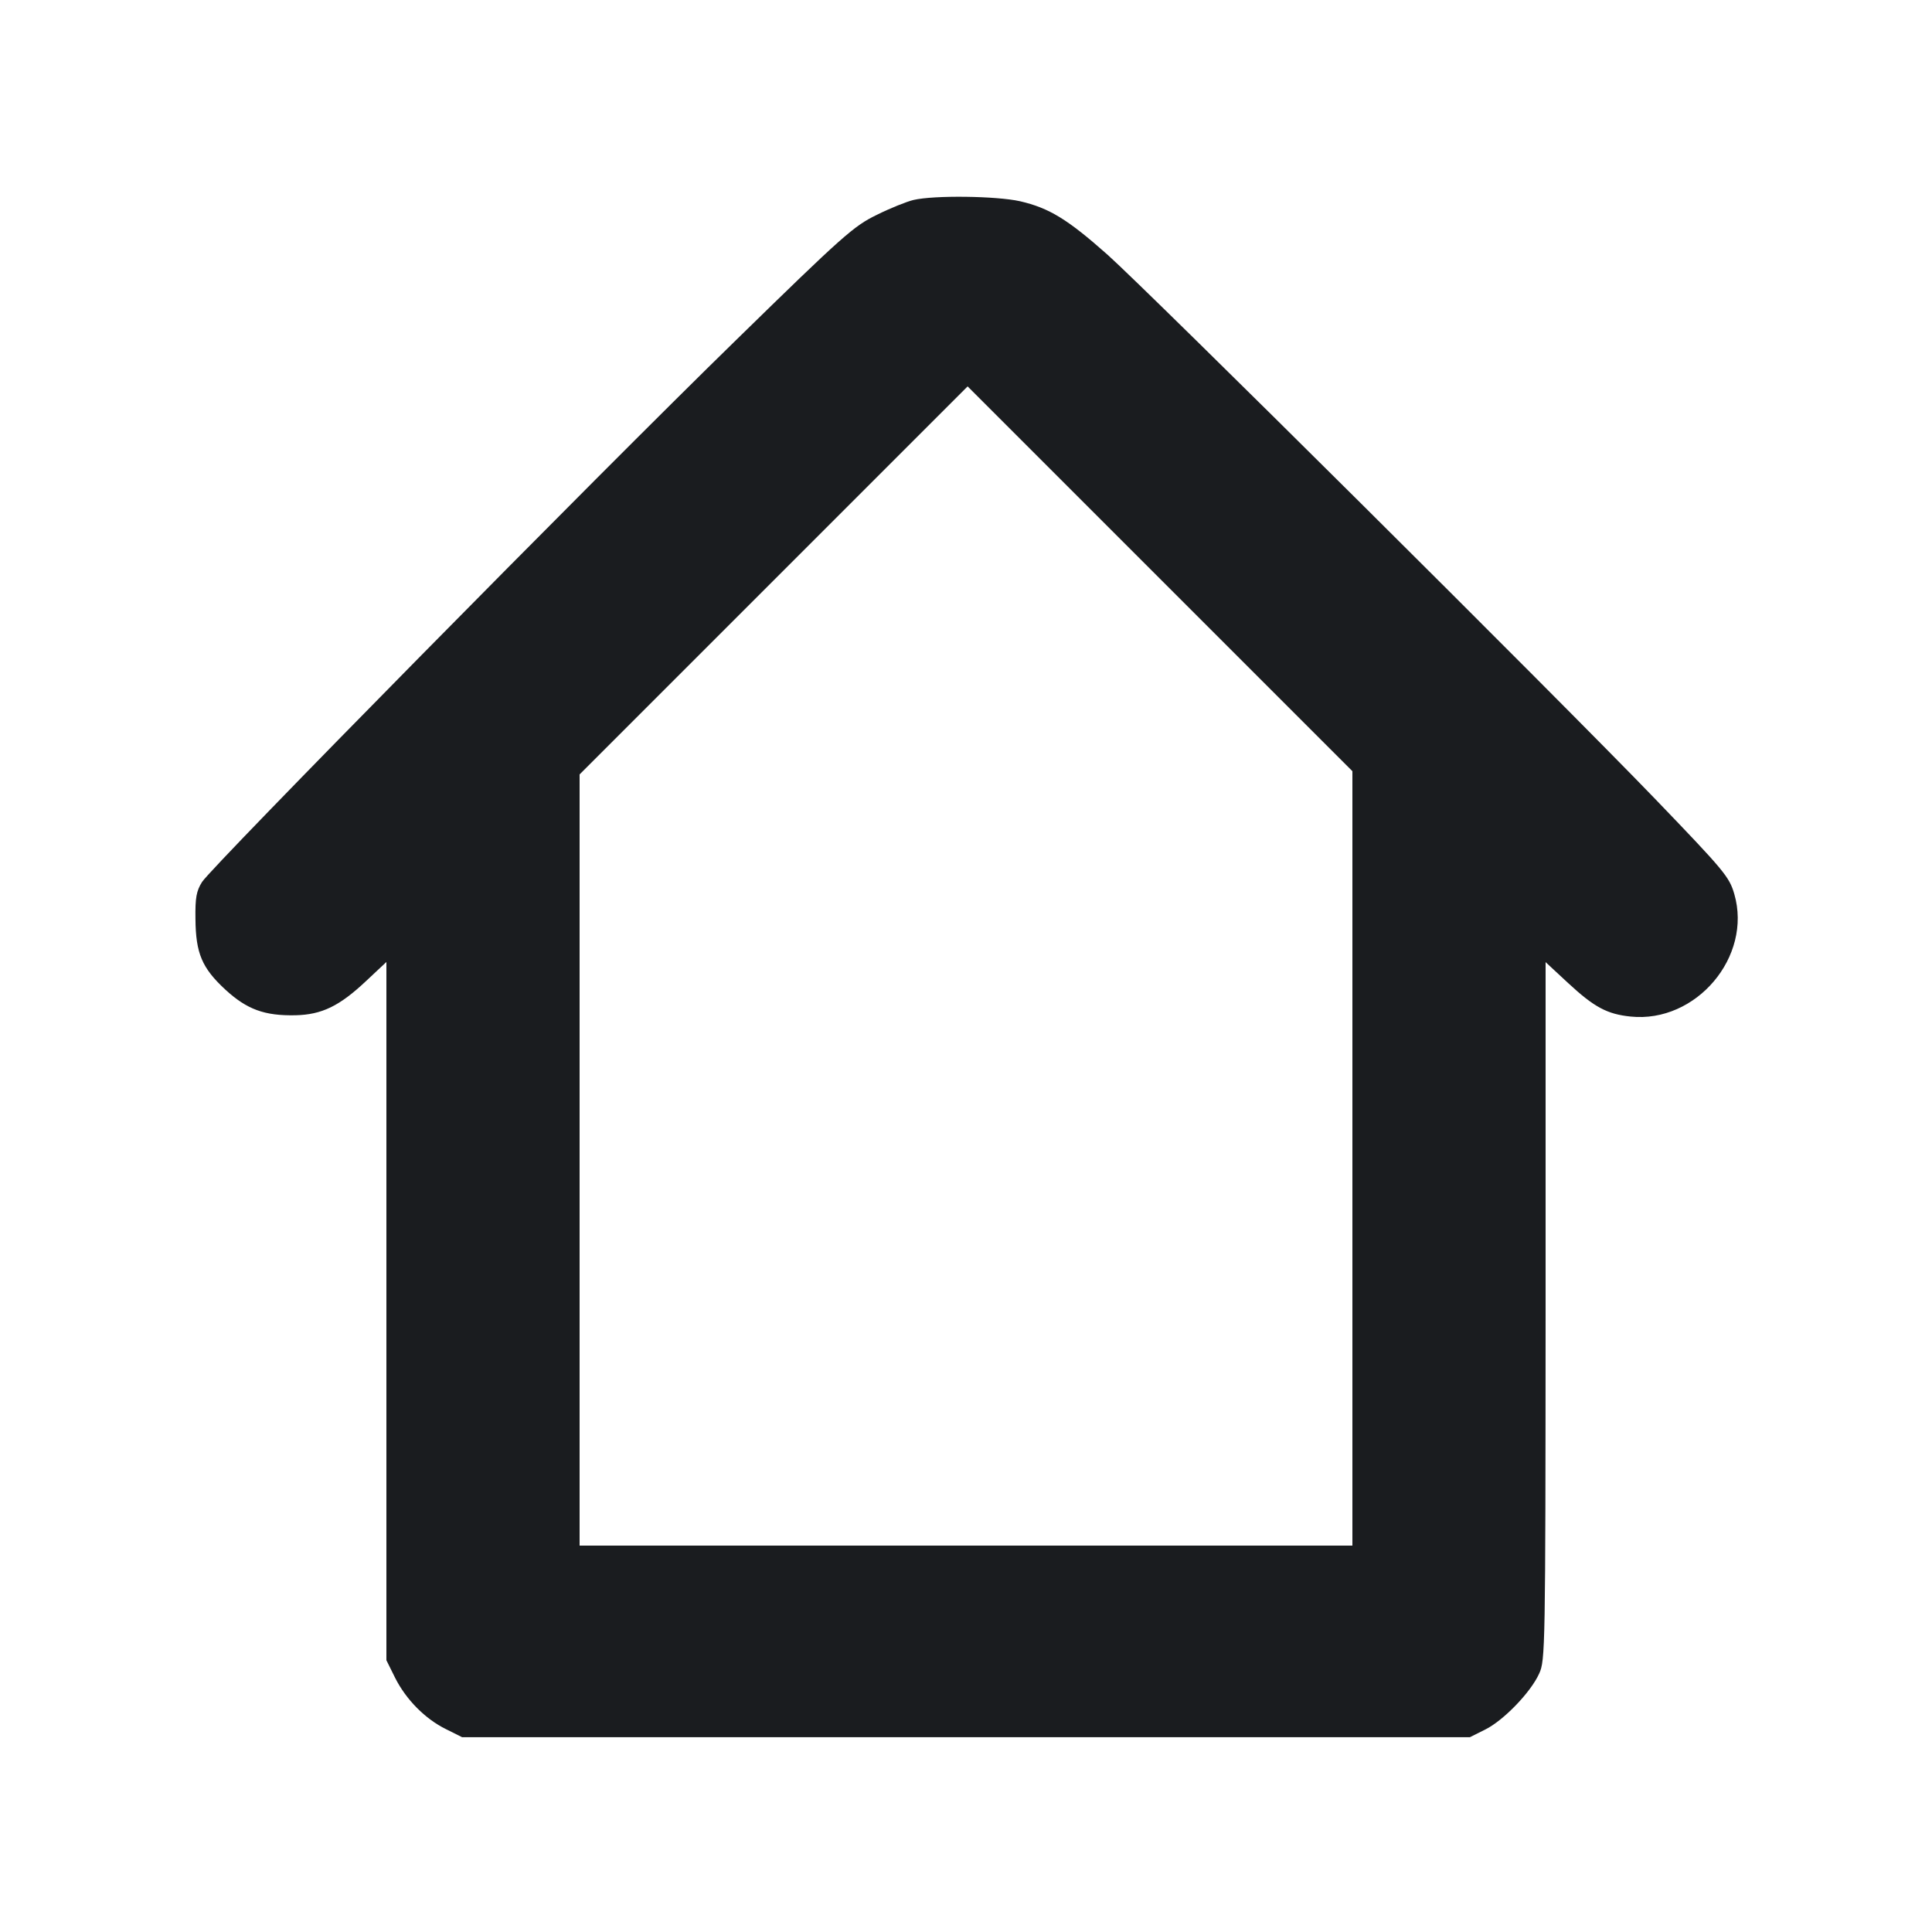 <svg width="12" height="12" viewBox="0 0 12 12" fill="none" xmlns="http://www.w3.org/2000/svg"><path d="M5.674 1.242 C 5.632 1.252,5.529 1.293,5.445 1.335 C 5.303 1.404,5.237 1.462,4.571 2.113 C 3.695 2.967,1.315 5.383,1.255 5.478 C 1.220 5.534,1.212 5.575,1.214 5.708 C 1.216 5.921,1.254 6.012,1.400 6.147 C 1.534 6.270,1.643 6.310,1.836 6.306 C 1.999 6.302,2.108 6.249,2.272 6.095 L 2.400 5.975 2.400 8.144 L 2.400 10.312 2.454 10.421 C 2.522 10.556,2.640 10.676,2.770 10.740 L 2.870 10.790 6.000 10.790 L 9.130 10.790 9.224 10.743 C 9.338 10.687,9.508 10.511,9.560 10.395 C 9.598 10.313,9.599 10.243,9.600 8.143 L 9.600 5.976 9.740 6.106 C 9.902 6.256,9.982 6.299,10.128 6.314 C 10.535 6.356,10.885 5.942,10.772 5.553 C 10.741 5.446,10.710 5.409,10.282 4.964 C 9.678 4.337,7.145 1.820,6.879 1.582 C 6.631 1.362,6.517 1.292,6.336 1.250 C 6.189 1.217,5.801 1.212,5.674 1.242 M8.400 7.195 L 8.400 9.600 6.000 9.600 L 3.600 9.600 3.600 7.205 L 3.600 4.810 4.805 3.605 L 6.010 2.400 7.205 3.595 L 8.400 4.790 8.400 7.195 " fill="#1A1C1F" stroke="none" fill-rule="evenodd"></path></svg>